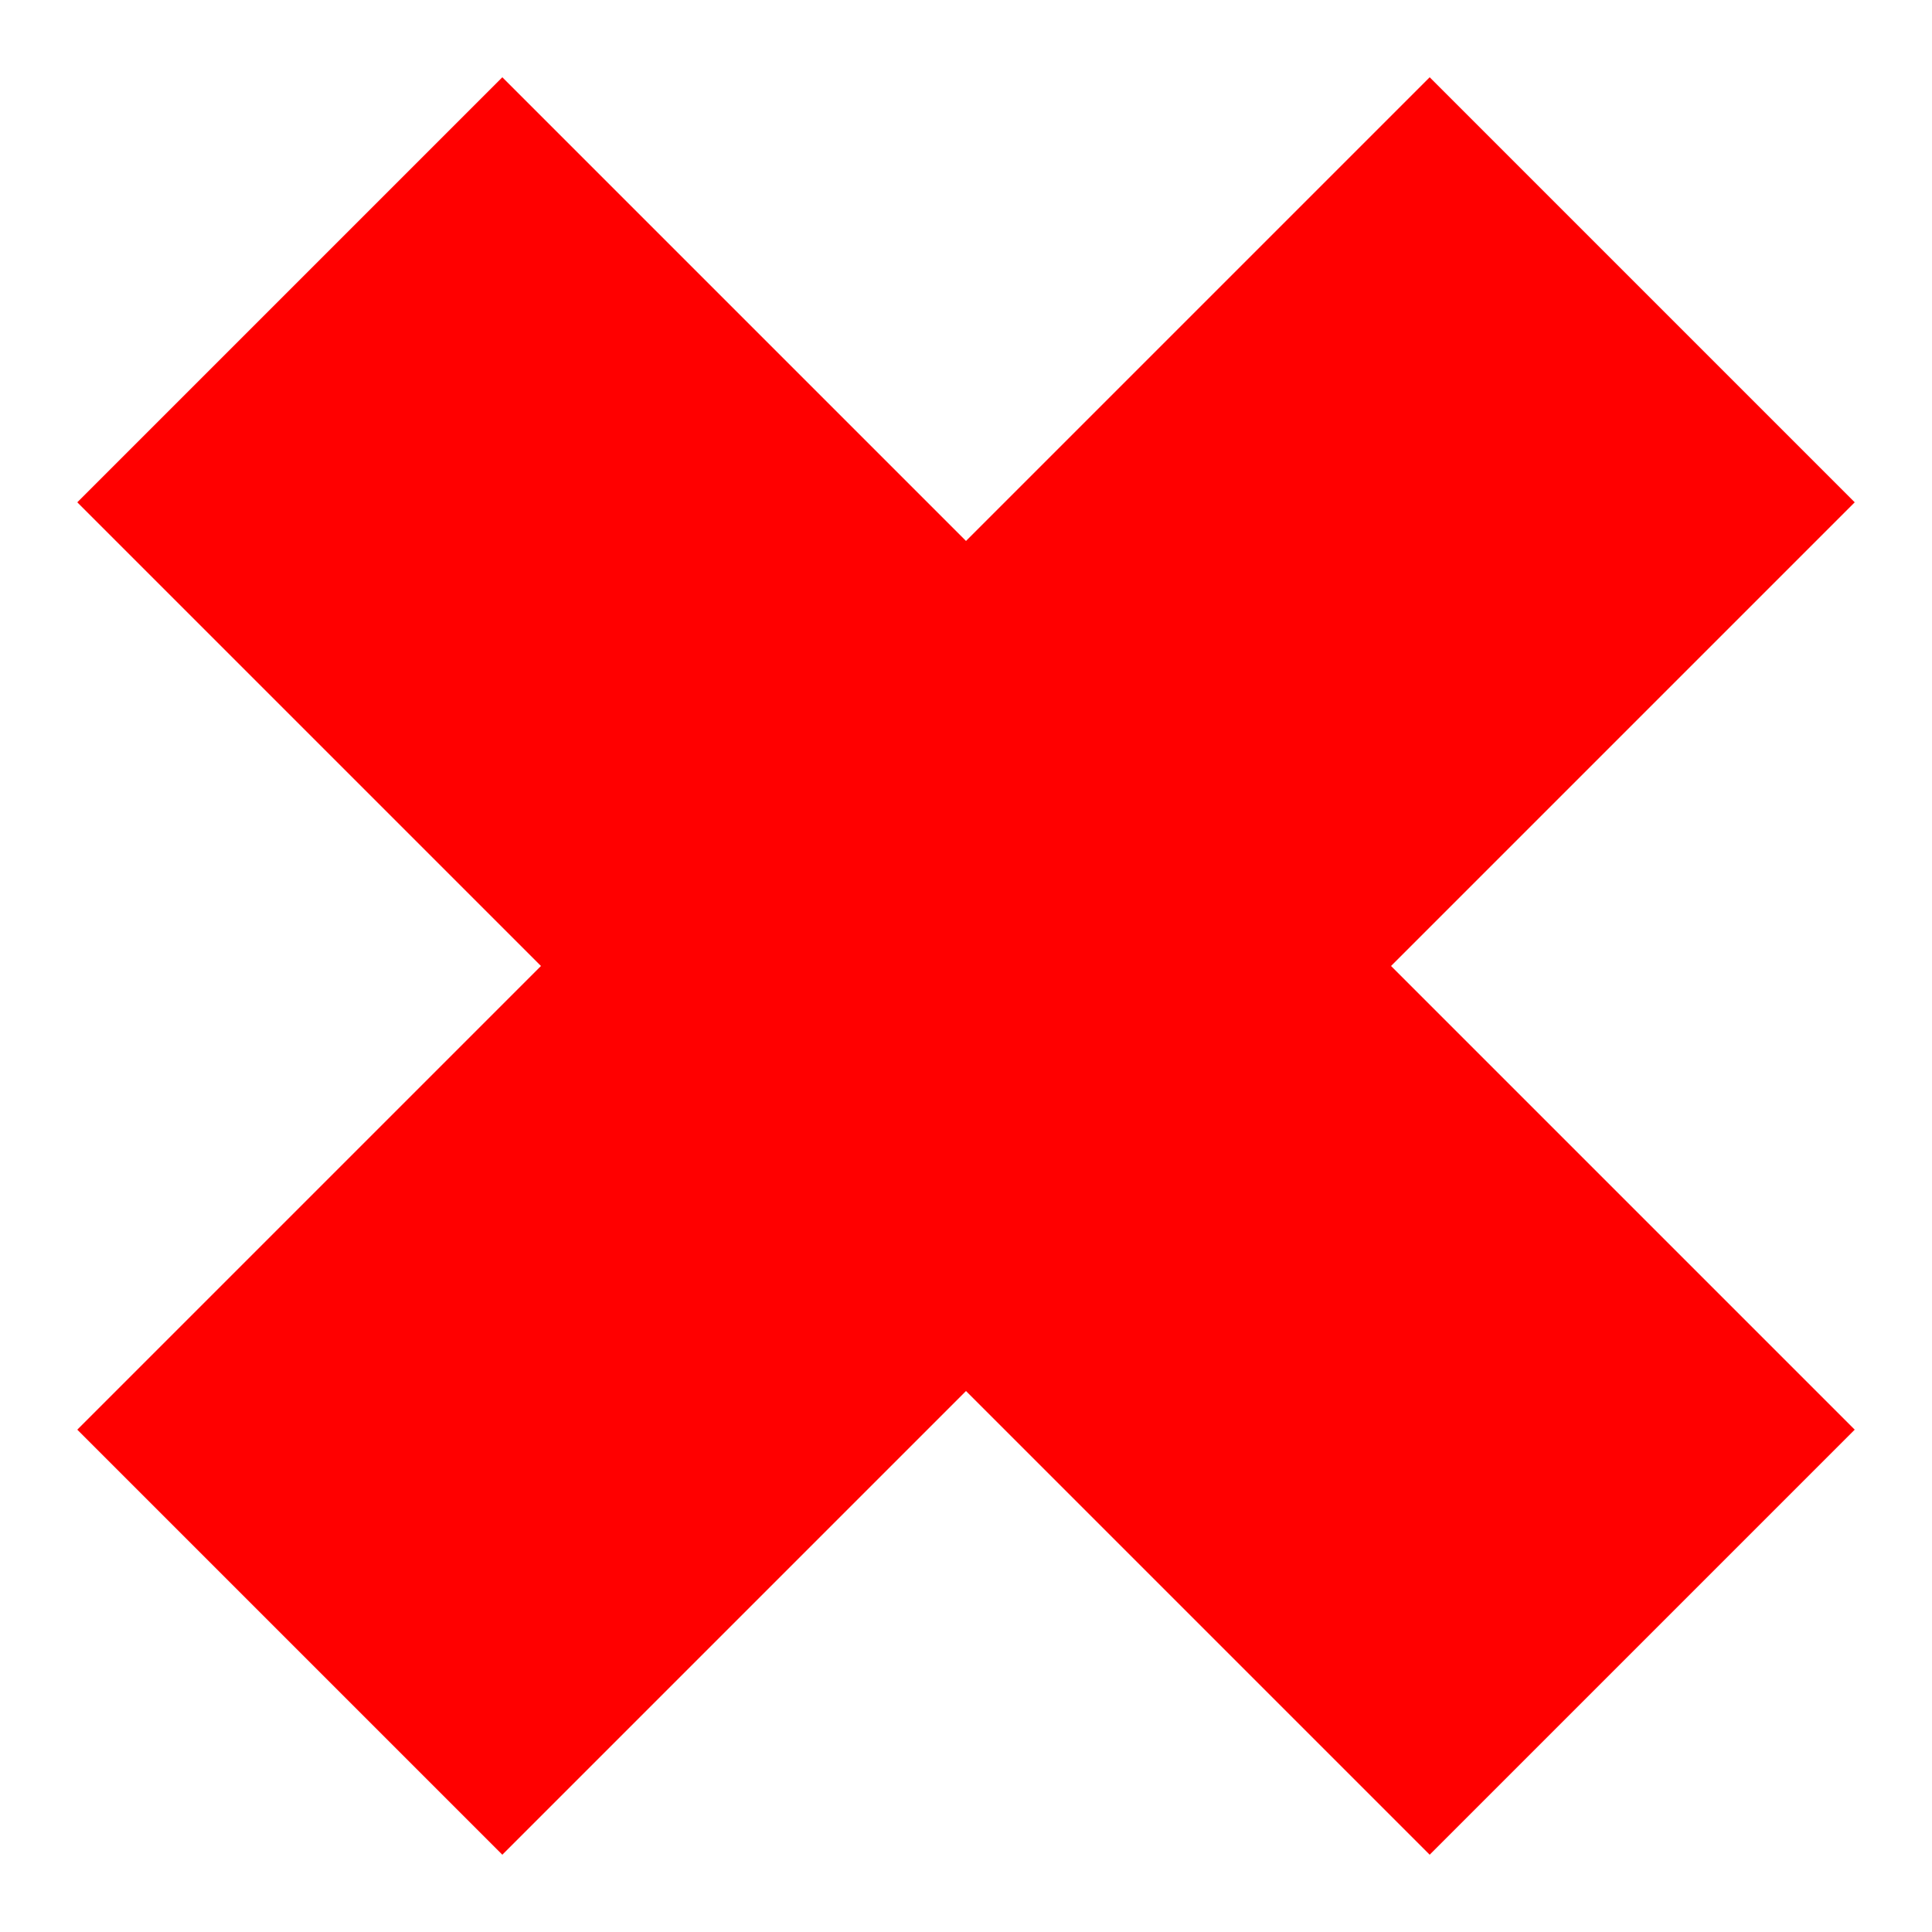 <?xml version="1.0" encoding="UTF-8"?>
<!DOCTYPE svg PUBLIC "-//W3C//DTD SVG 1.1//EN" "http://www.w3.org/Graphics/SVG/1.1/DTD/svg11.dtd">
<!-- Creator: CorelDRAW X6 -->
<svg xmlns="http://www.w3.org/2000/svg" xml:space="preserve" width="100%" height="100%" version="1.1" style="shape-rendering:geometricPrecision; text-rendering:geometricPrecision; image-rendering:optimizeQuality; fill-rule:evenodd; clip-rule:evenodd" fill="red"
viewBox="0 0 500 500"
 xmlns:xlink="http://www.w3.org/1999/xlink">
 <defs>
  <style type="text/css">
  </style>
  <linearGradient id="id0" gradientUnits="userSpaceOnUse" x1="250" y1="452.63" x2="250" y2="190.46">
   <stop offset="0" style="stop-color:#C82800"/>
   <stop offset="1" style="stop-color:#FF3300"/>
  </linearGradient>
  <linearGradient id="id1" gradientUnits="userSpaceOnUse" x1="249.999" y1="447.697" x2="249.999" y2="62.301">
   <stop offset="0" style="stop-color:#921D00"/>
   <stop offset="1" style="stop-color:#FF3300"/>
  </linearGradient>
  <linearGradient id="id2" gradientUnits="userSpaceOnUse" x1="249.998" y1="73.702" x2="249.998" y2="211.3">
   <stop offset="0" style="stop-color:#DB2C00"/>
   <stop offset="1" style="stop-color:#FF6B46"/>
  </linearGradient>
 </defs>
 <g id="Layer_x0020_1">
  <polygon class="fil0 str0" points="480,370 370,480 250,360 130,480 20,370 140,250 20,130 130,20 250,140 370,20 480,130 360,250 "/>
  <polygon class="fil1" points="370,42 458,130 338,250 162,250 42,130 130,42 250,162 "/>
  <path class="fil2" d="M375 212l-37 38 120 120 -88 88 -120 -120 -120 120 -88 -88 120 -120 -37 -38c38,-17 80,-27 125,-27 45,0 87,10 125,27z"/>
 </g>
</svg>
